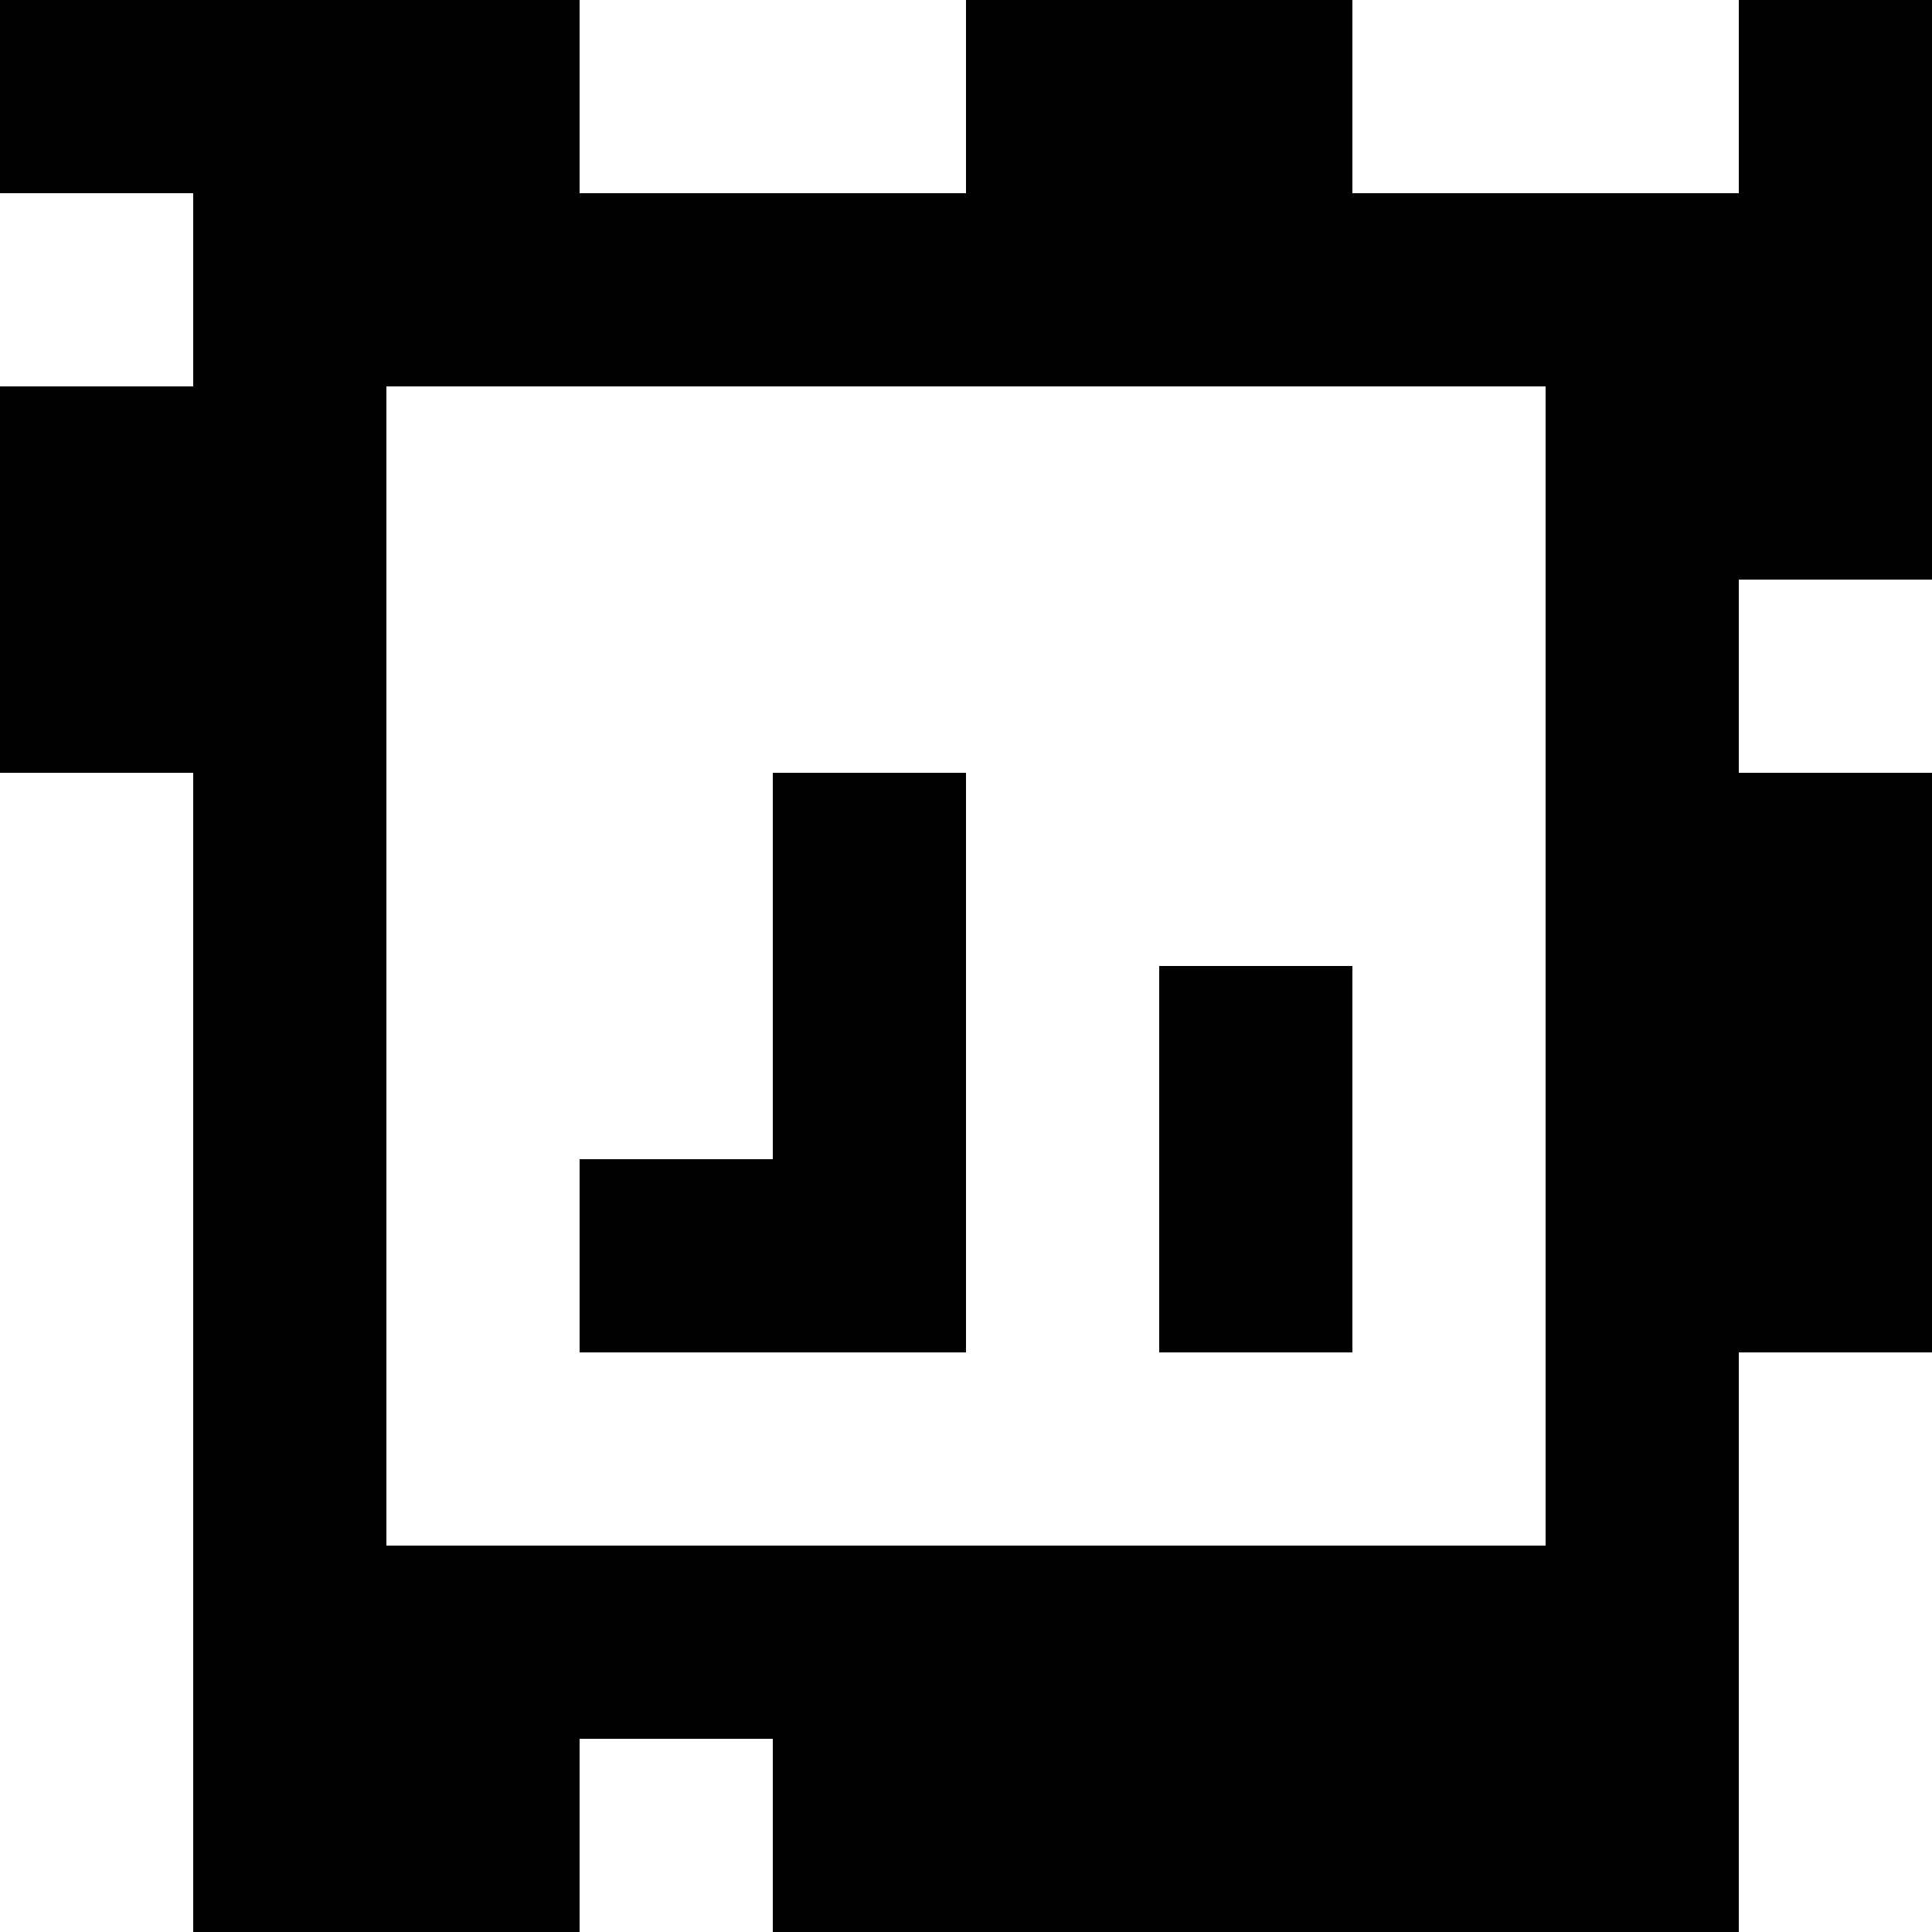 <?xml version="1.0" standalone="yes"?>
<svg xmlns="http://www.w3.org/2000/svg" width="100" height="100">
<rect width="100%" height="100%" fill="#808080" stroke="none"/>
<path style="fill:#000000; stroke:none;" d="M0 0L0 10L10 10L10 20L0 20L0 40L10 40L10 100L30 100L30 90L40 90L40 100L90 100L90 70L100 70L100 40L90 40L90 30L100 30L100 0L90 0L90 10L70 10L70 0L50 0L50 10L30 10L30 0L0 0z"/>
<path style="fill:#ffffff; stroke:none;" d="M30 0L30 10L50 10L50 0L30 0M70 0L70 10L90 10L90 0L70 0M0 10L0 20L10 20L10 10L0 10M20 20L20 80L80 80L80 20L20 20M90 30L90 40L100 40L100 30L90 30M0 40L0 100L10 100L10 40L0 40z"/>
<path style="fill:#000000; stroke:none;" d="M40 40L40 60L30 60L30 70L50 70L50 40L40 40M60 50L60 70L70 70L70 50L60 50z"/>
<path style="fill:#ffffff; stroke:none;" d="M90 70L90 100L100 100L100 70L90 70M30 90L30 100L40 100L40 90L30 90z"/>
</svg>
